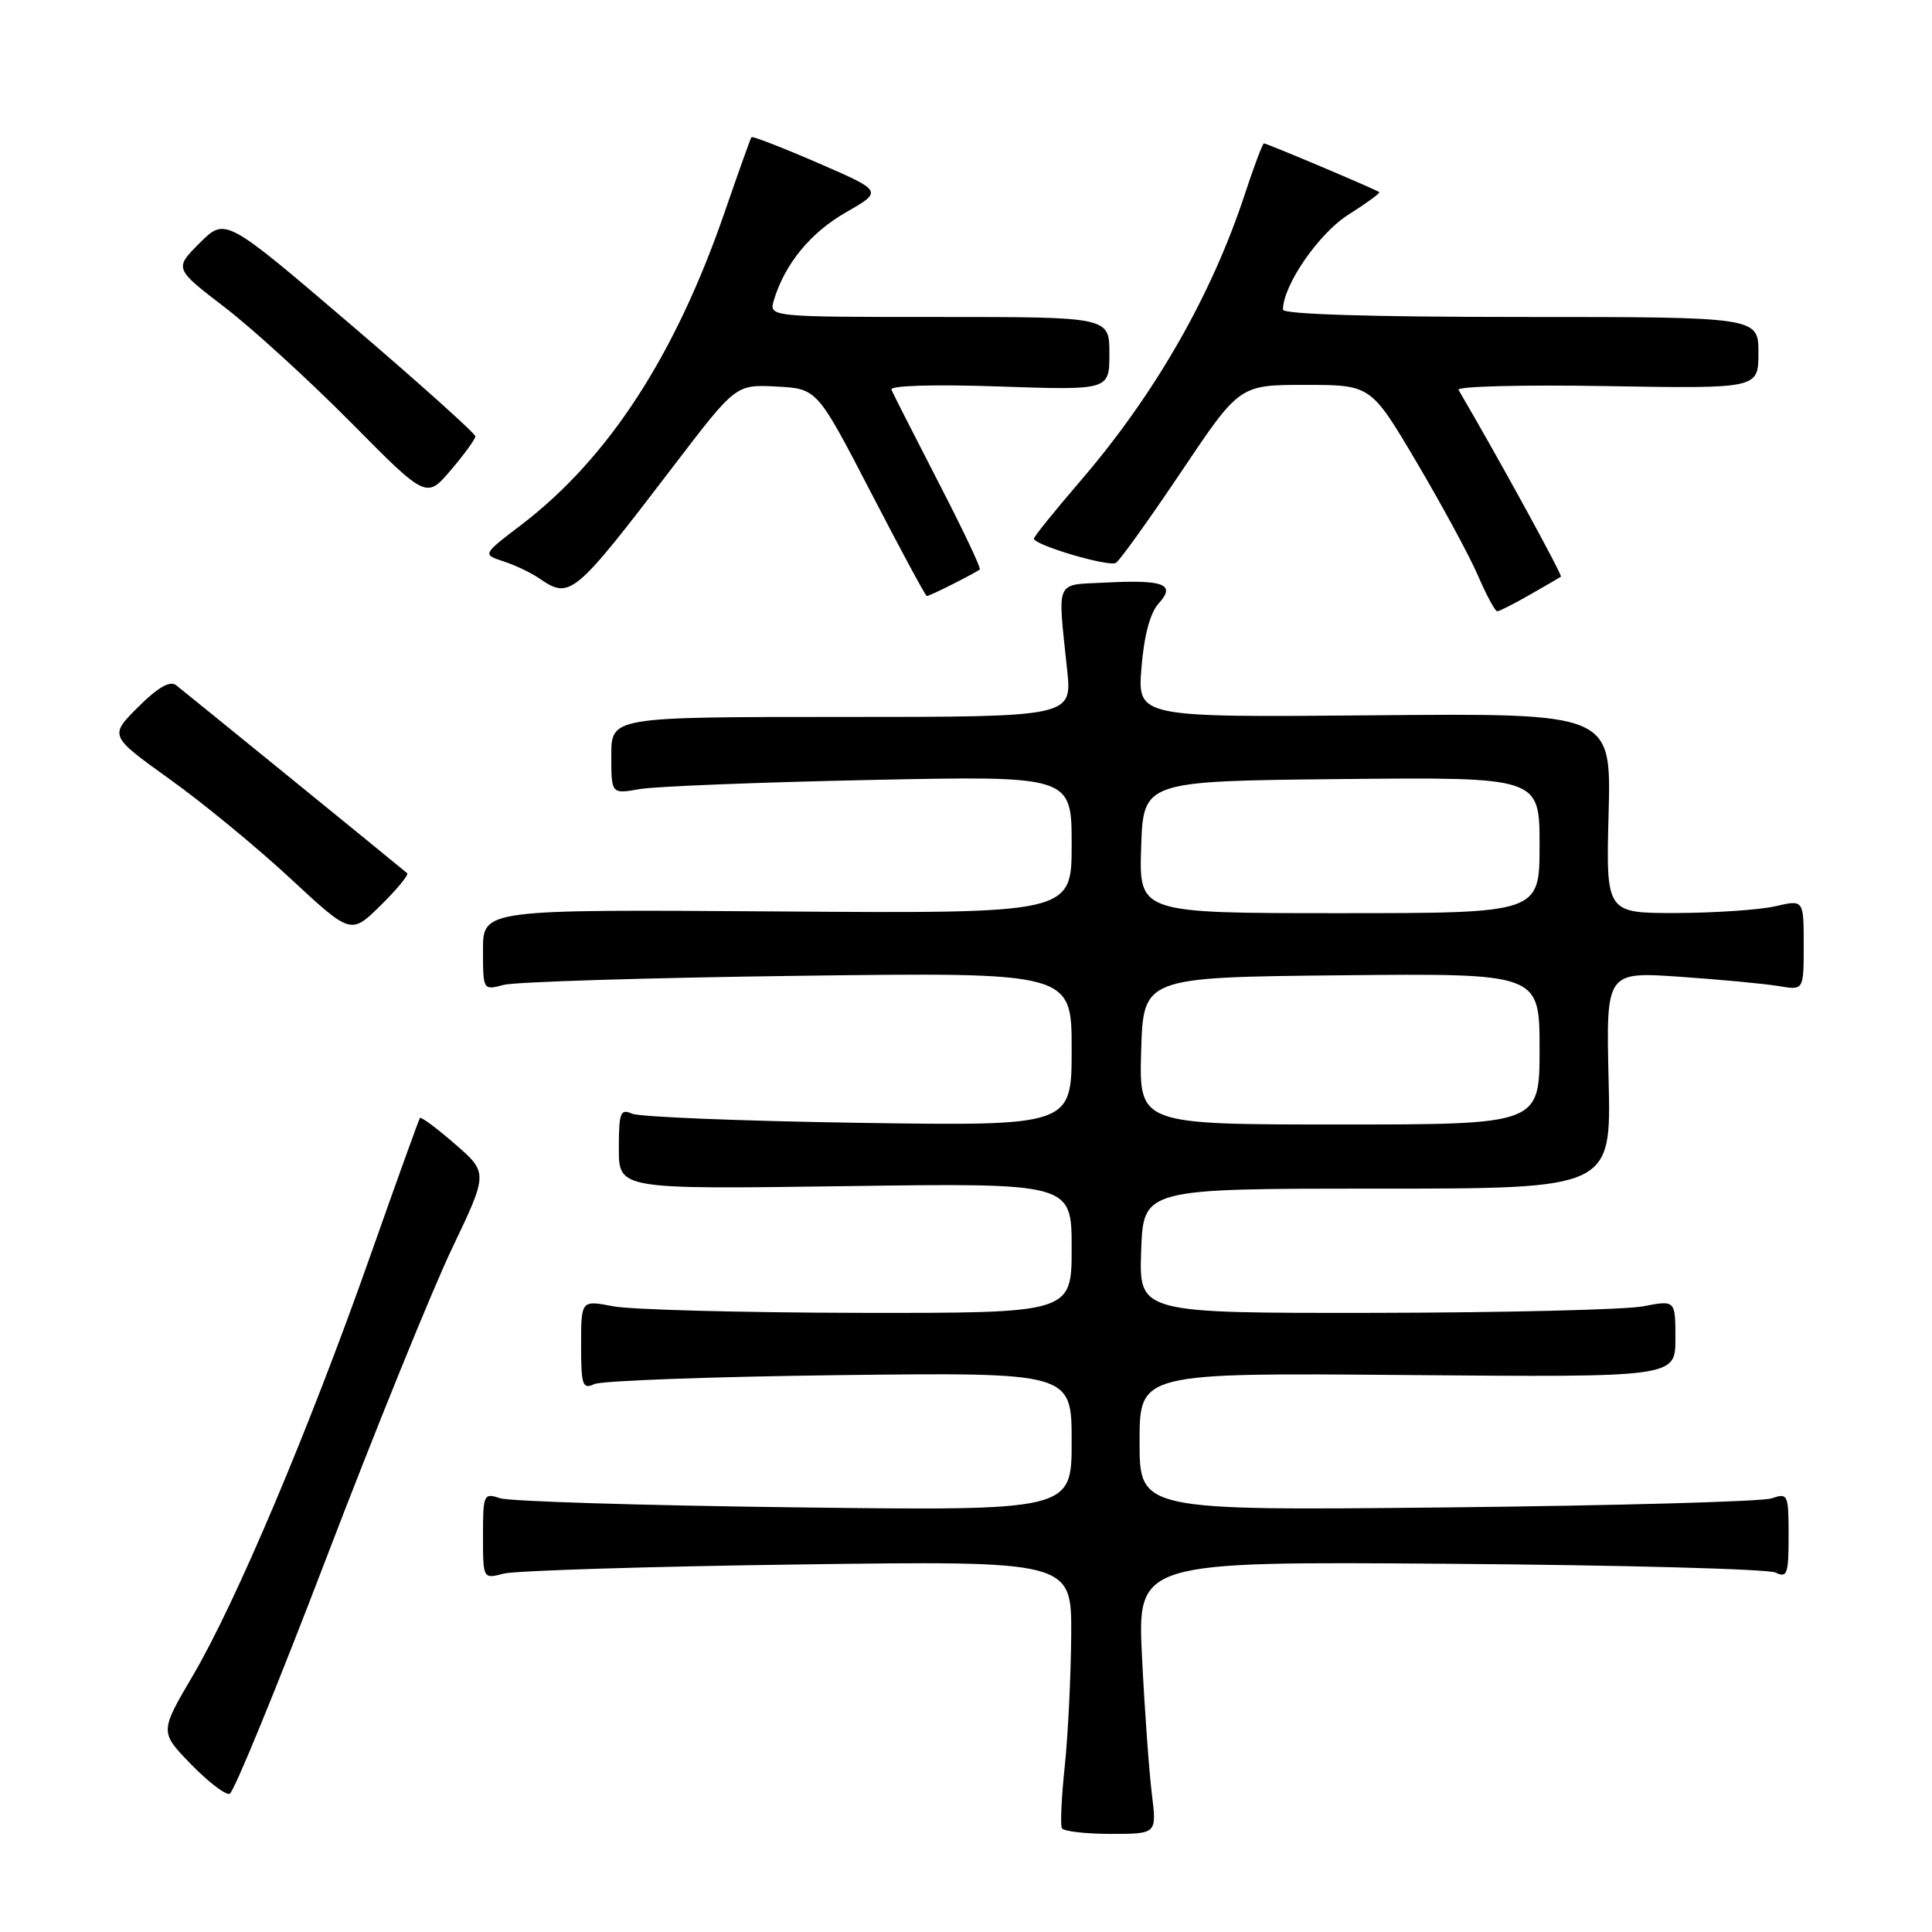 <?xml version="1.0" encoding="UTF-8" standalone="no"?>
<!DOCTYPE svg PUBLIC "-//W3C//DTD SVG 1.1//EN" "http://www.w3.org/Graphics/SVG/1.1/DTD/svg11.dtd" >
<svg xmlns="http://www.w3.org/2000/svg" xmlns:xlink="http://www.w3.org/1999/xlink" version="1.1" viewBox="0 0 256 256">
 <g >
 <path fill="currentColor"
d=" M 152.63 237.75 C 152.27 234.86 151.68 226.74 151.33 219.70 C 150.69 206.90 150.69 206.90 192.09 207.21 C 214.87 207.38 234.29 207.90 235.25 208.37 C 236.81 209.12 237.00 208.60 237.00 203.49 C 237.00 197.99 236.91 197.80 234.75 198.54 C 233.51 198.97 214.16 199.50 191.75 199.74 C 151.00 200.16 151.00 200.16 151.00 191.03 C 151.00 181.90 151.00 181.90 186.50 182.20 C 222.00 182.50 222.00 182.50 222.00 177.38 C 222.00 172.27 222.00 172.27 217.75 173.09 C 215.41 173.54 199.42 173.93 182.21 173.96 C 150.92 174.00 150.92 174.00 151.21 165.75 C 151.50 157.50 151.50 157.50 182.50 157.50 C 213.50 157.50 213.50 157.50 213.15 143.12 C 212.81 128.75 212.81 128.75 222.65 129.43 C 228.07 129.81 233.96 130.36 235.75 130.67 C 239.00 131.22 239.00 131.22 239.00 125.22 C 239.00 119.21 239.00 119.21 235.25 120.08 C 233.19 120.56 227.29 120.96 222.15 120.98 C 212.80 121.00 212.80 121.00 213.15 107.75 C 213.50 94.50 213.50 94.50 182.11 94.78 C 150.72 95.06 150.72 95.06 151.25 88.48 C 151.59 84.23 152.39 81.22 153.52 79.97 C 155.85 77.41 154.26 76.79 146.39 77.20 C 139.73 77.54 140.13 76.61 141.40 88.75 C 142.06 95.00 142.06 95.00 111.53 95.00 C 81.00 95.00 81.00 95.00 81.00 100.11 C 81.00 105.22 81.00 105.22 84.75 104.56 C 86.81 104.20 100.54 103.66 115.25 103.35 C 142.00 102.79 142.00 102.79 142.00 111.92 C 142.00 121.05 142.00 121.05 103.00 120.77 C 64.00 120.50 64.00 120.50 64.00 125.87 C 64.00 131.23 64.00 131.23 66.75 130.50 C 68.26 130.10 85.81 129.56 105.75 129.30 C 142.00 128.83 142.00 128.83 142.00 139.02 C 142.00 149.20 142.00 149.20 113.75 148.78 C 98.21 148.54 84.71 148.00 83.75 147.57 C 82.20 146.88 82.00 147.41 82.00 152.19 C 82.00 157.59 82.00 157.59 112.00 157.17 C 142.00 156.75 142.00 156.75 142.00 165.38 C 142.00 174.00 142.00 174.00 113.75 173.96 C 98.21 173.93 83.59 173.54 81.25 173.09 C 77.00 172.27 77.00 172.27 77.00 178.24 C 77.00 183.57 77.19 184.13 78.75 183.40 C 79.71 182.95 94.34 182.42 111.25 182.21 C 142.00 181.85 142.00 181.85 142.00 191.02 C 142.00 200.19 142.00 200.19 105.25 199.73 C 85.04 199.48 67.49 198.94 66.25 198.52 C 64.09 197.80 64.00 198.00 64.00 203.50 C 64.00 209.23 64.00 209.23 66.75 208.51 C 68.26 208.12 85.81 207.57 105.75 207.30 C 142.00 206.81 142.00 206.81 141.94 216.66 C 141.90 222.07 141.52 229.88 141.09 234.00 C 140.65 238.12 140.48 241.84 140.71 242.25 C 140.93 242.66 143.85 243.00 147.20 243.00 C 153.28 243.00 153.28 243.00 152.63 237.75 Z  M 43.24 206.45 C 49.74 189.46 57.23 171.02 59.87 165.48 C 64.68 155.41 64.68 155.41 60.29 151.59 C 57.87 149.49 55.78 147.93 55.64 148.14 C 55.50 148.34 52.52 156.60 49.03 166.50 C 40.99 189.30 31.25 212.34 25.57 222.00 C 21.16 229.50 21.16 229.50 25.30 233.76 C 27.57 236.10 29.88 237.87 30.43 237.69 C 30.98 237.51 36.74 223.45 43.24 206.45 Z  M 53.95 115.70 C 50.89 113.16 24.19 91.45 23.32 90.78 C 22.52 90.16 20.88 91.11 18.31 93.68 C 14.48 97.50 14.48 97.50 22.49 103.25 C 26.90 106.40 34.10 112.33 38.50 116.42 C 46.50 123.85 46.50 123.85 50.45 119.96 C 52.62 117.82 54.20 115.90 53.95 115.70 Z  M 202.69 78.82 C 204.79 77.62 206.65 76.54 206.83 76.41 C 207.07 76.24 198.31 60.24 193.26 51.66 C 192.99 51.19 201.82 50.97 212.88 51.16 C 233.00 51.50 233.00 51.50 233.00 46.75 C 233.00 42.00 233.00 42.00 201.50 42.00 C 181.74 42.00 170.00 41.64 170.00 41.03 C 170.00 37.81 174.74 30.93 178.66 28.45 C 181.06 26.93 182.91 25.59 182.76 25.46 C 182.41 25.14 167.87 19.00 167.48 19.00 C 167.30 19.00 166.16 22.04 164.94 25.75 C 160.51 39.21 152.99 52.31 143.11 63.79 C 139.75 67.70 137.00 71.10 137.00 71.37 C 137.00 72.22 146.93 75.16 147.87 74.58 C 148.38 74.27 152.27 68.83 156.52 62.51 C 164.24 51.00 164.24 51.00 172.95 51.00 C 181.65 51.00 181.65 51.00 187.71 61.25 C 191.04 66.89 194.70 73.64 195.83 76.25 C 196.96 78.86 198.11 81.00 198.39 81.00 C 198.66 81.00 200.60 80.02 202.69 78.82 Z  M 126.30 77.37 C 128.06 76.48 129.65 75.62 129.83 75.46 C 130.02 75.30 127.54 70.08 124.33 63.87 C 121.13 57.65 118.33 52.15 118.12 51.64 C 117.89 51.09 123.59 50.91 132.37 51.21 C 147.00 51.71 147.00 51.71 147.00 46.85 C 147.00 42.00 147.00 42.00 124.43 42.00 C 101.87 42.00 101.87 42.00 102.55 39.75 C 104.00 34.96 107.41 30.81 112.10 28.13 C 116.99 25.33 116.99 25.33 108.40 21.60 C 103.67 19.55 99.70 18.01 99.57 18.18 C 99.44 18.36 97.87 22.75 96.08 27.94 C 89.49 47.10 80.63 60.73 69.04 69.57 C 63.92 73.47 63.92 73.47 66.71 74.38 C 68.24 74.88 70.39 75.90 71.47 76.65 C 75.55 79.45 76.05 79.03 89.27 61.72 C 97.50 50.94 97.50 50.94 102.89 51.22 C 108.27 51.50 108.27 51.50 115.39 65.23 C 119.30 72.78 122.63 78.96 122.80 78.98 C 122.96 78.99 124.54 78.27 126.30 77.37 Z  M 62.99 57.82 C 62.99 57.44 55.54 50.76 46.43 42.97 C 29.86 28.81 29.86 28.81 26.47 32.19 C 23.08 35.58 23.08 35.58 29.79 40.73 C 33.48 43.56 41.00 50.43 46.50 55.98 C 56.50 66.09 56.50 66.09 59.74 62.29 C 61.51 60.21 62.98 58.19 62.99 57.82 Z  M 151.21 139.25 C 151.50 129.50 151.50 129.50 177.75 129.23 C 204.00 128.97 204.00 128.97 204.00 138.98 C 204.00 149.00 204.00 149.00 177.46 149.00 C 150.93 149.00 150.93 149.00 151.21 139.25 Z  M 151.21 112.25 C 151.50 103.50 151.50 103.50 177.75 103.23 C 204.00 102.97 204.00 102.97 204.00 111.98 C 204.00 121.00 204.00 121.00 177.46 121.00 C 150.92 121.00 150.92 121.00 151.21 112.25 Z "/>
</g>
</svg>